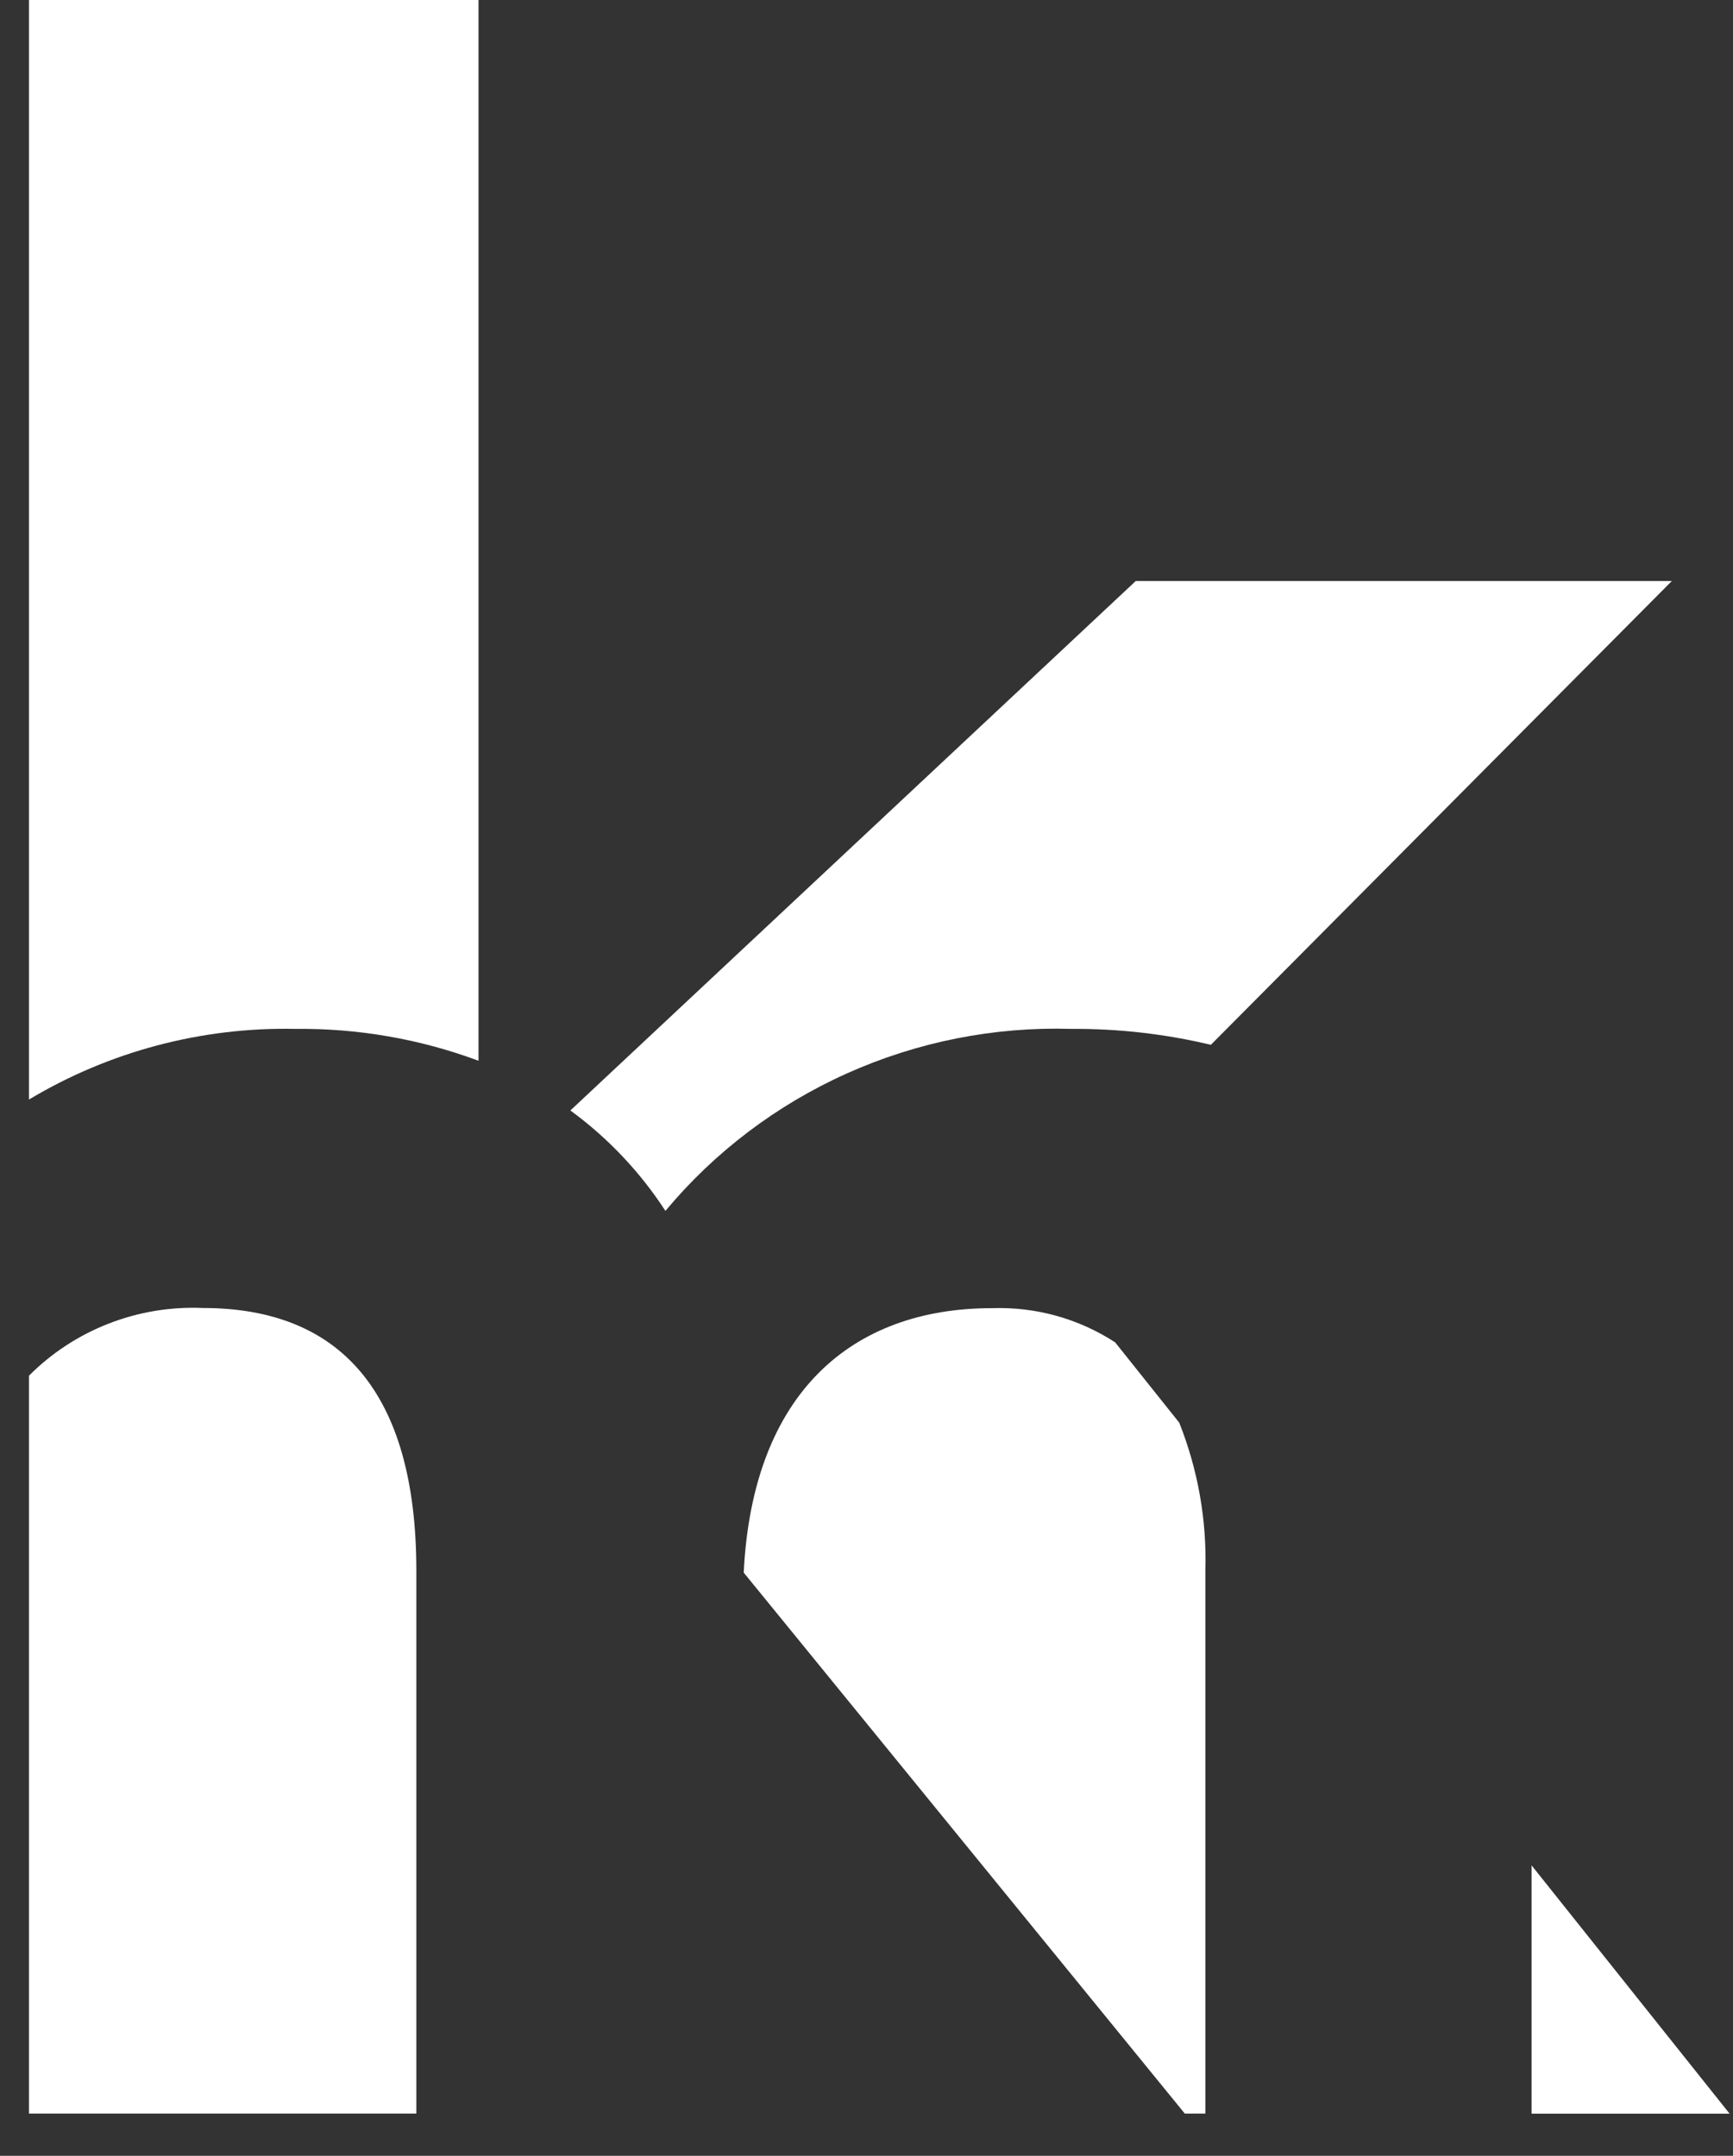 <svg width="41" height="51" viewBox="0 0 41 51" fill="none" xmlns="http://www.w3.org/2000/svg">
<rect x="0" y="0" width="41" height="51" fill="#333333" stroke="none"/>
<path d="M4.801 30.943C4.04 30.91 3.28 31.036 2.571 31.312C1.862 31.588 1.22 32.008 0.685 32.545V50H9.85V37.158C9.85 32.902 8.019 30.943 4.801 30.943Z" fill="white"/>
<path d="M11.321 25.094V0H0.685V26.012C2.58 24.876 4.763 24.296 6.979 24.34C8.461 24.323 9.934 24.578 11.321 25.094Z" fill="white"/>
<path d="M15.743 28.646C16.905 27.252 18.374 26.139 20.038 25.393C21.703 24.646 23.517 24.286 25.344 24.34C26.457 24.333 27.566 24.459 28.647 24.717L39.553 13.745H26.87L13.494 26.27C14.383 26.92 15.145 27.726 15.743 28.646Z" fill="white"/>
<path d="M40.919 50.002L36.235 44.129V50.002H40.919Z" fill="white"/>
<path d="M27.899 33.656L26.383 31.756C25.519 31.193 24.5 30.911 23.467 30.947C20.159 30.947 17.805 32.946 17.595 37.203L28.03 50H28.517V37.158C28.553 35.962 28.342 34.77 27.899 33.656Z" fill="white"/>
</svg>
